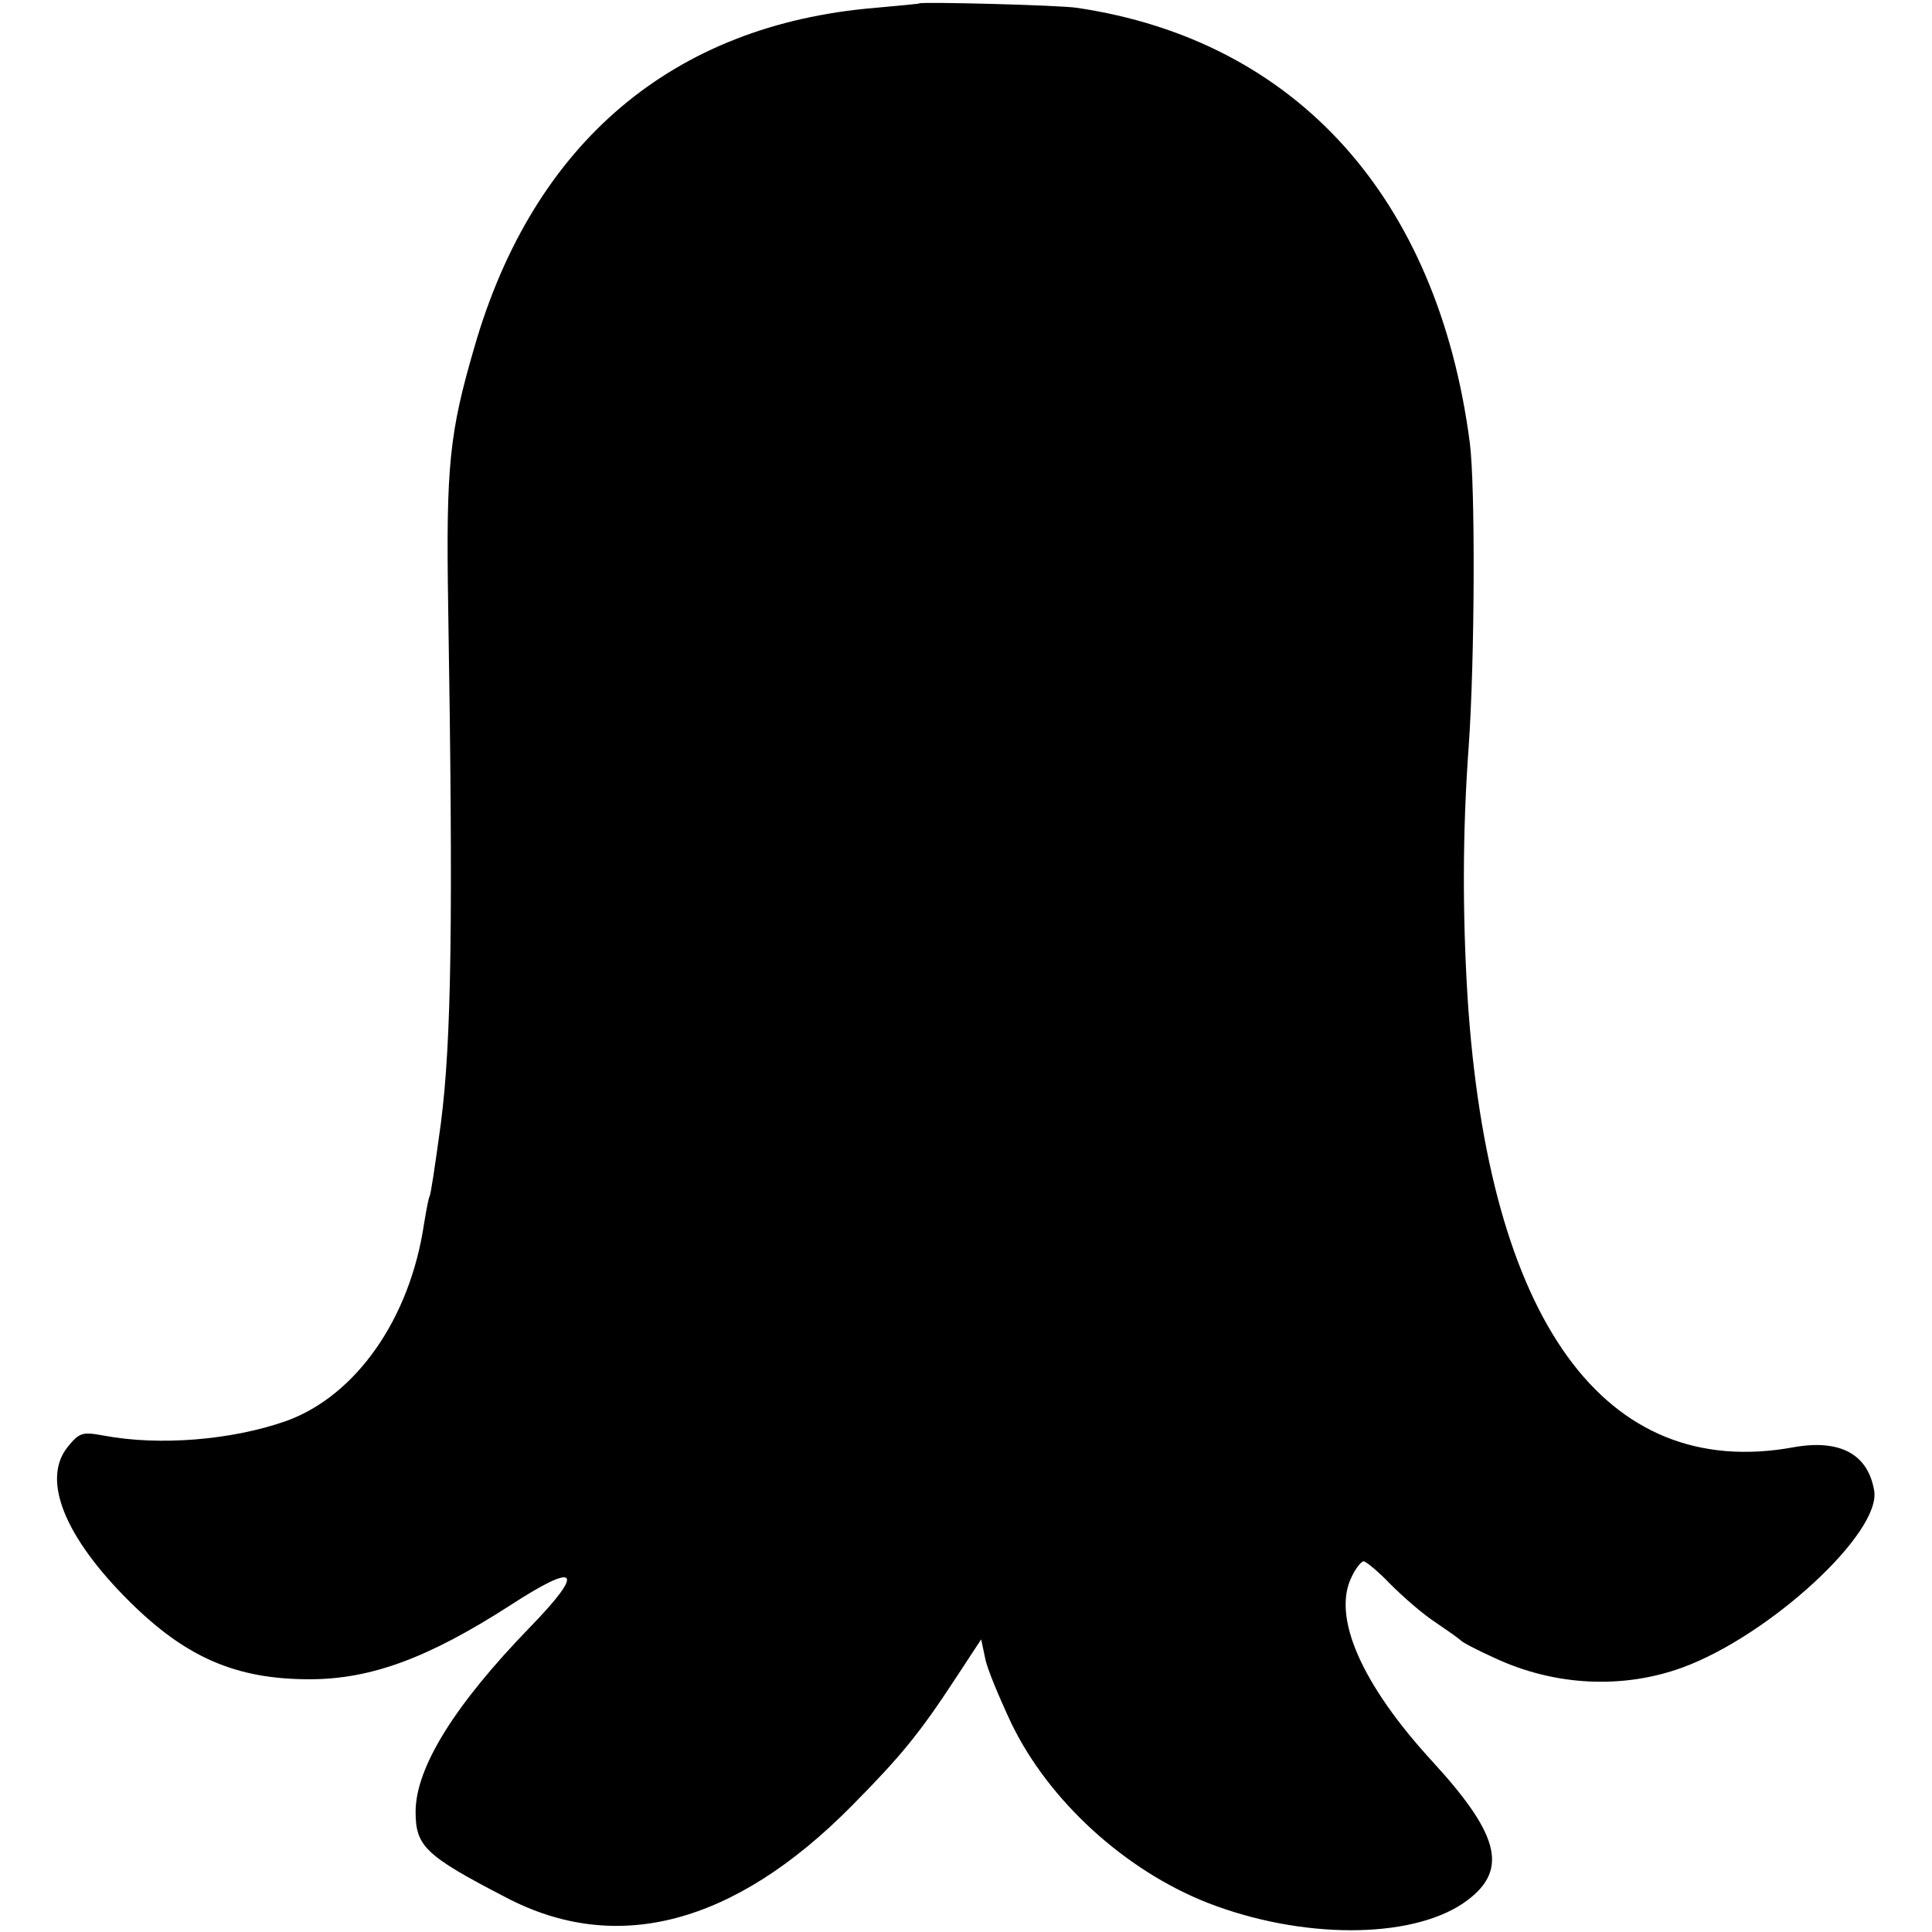 <?xml version="1.0" standalone="no"?>
<!DOCTYPE svg PUBLIC "-//W3C//DTD SVG 20010904//EN"
 "http://www.w3.org/TR/2001/REC-SVG-20010904/DTD/svg10.dtd">
<svg version="1.0" xmlns="http://www.w3.org/2000/svg"
 width="344pt" height="344pt" viewBox="0 0 344 344"
 preserveAspectRatio="xMidYMid meet">
<g transform="translate(0,344) scale(0.1,-0.1)"
fill="#000000" stroke="none">
<path d="M1637 3434 c-1 -1 -36 -4 -79 -8 -360 -30 -608 -240 -713 -603 -45
-154 -51 -212 -47 -463 9 -557 6 -773 -13 -920 -11 -81 -18 -126 -20 -130 -2
-3 -6 -25 -10 -49 -25 -169 -121 -306 -245 -351 -96 -34 -226 -45 -326 -26
-38 7 -43 5 -64 -21 -46 -58 -5 -160 111 -275 100 -99 189 -138 320 -138 110
0 212 38 358 132 120 78 134 63 35 -39 -134 -138 -204 -250 -204 -329 0 -61
17 -78 160 -152 197 -104 407 -49 616 162 88 89 121 129 187 230 l44 67 7 -33
c3 -18 25 -70 47 -117 67 -138 202 -261 349 -319 167 -65 360 -65 455 -1 82
56 68 119 -54 252 -127 138 -180 259 -144 330 7 15 17 27 21 27 4 0 26 -18 47
-40 22 -22 57 -53 80 -68 22 -15 42 -29 45 -32 3 -4 30 -18 61 -32 107 -50
228 -56 335 -17 155 57 354 240 341 315 -11 65 -61 92 -144 77 -336 -61 -543
225 -580 802 -9 148 -9 294 2 445 11 155 12 466 2 542 -57 436 -309 716 -699
774 -32 5 -276 11 -281 8z"/>
</g>
</svg>
